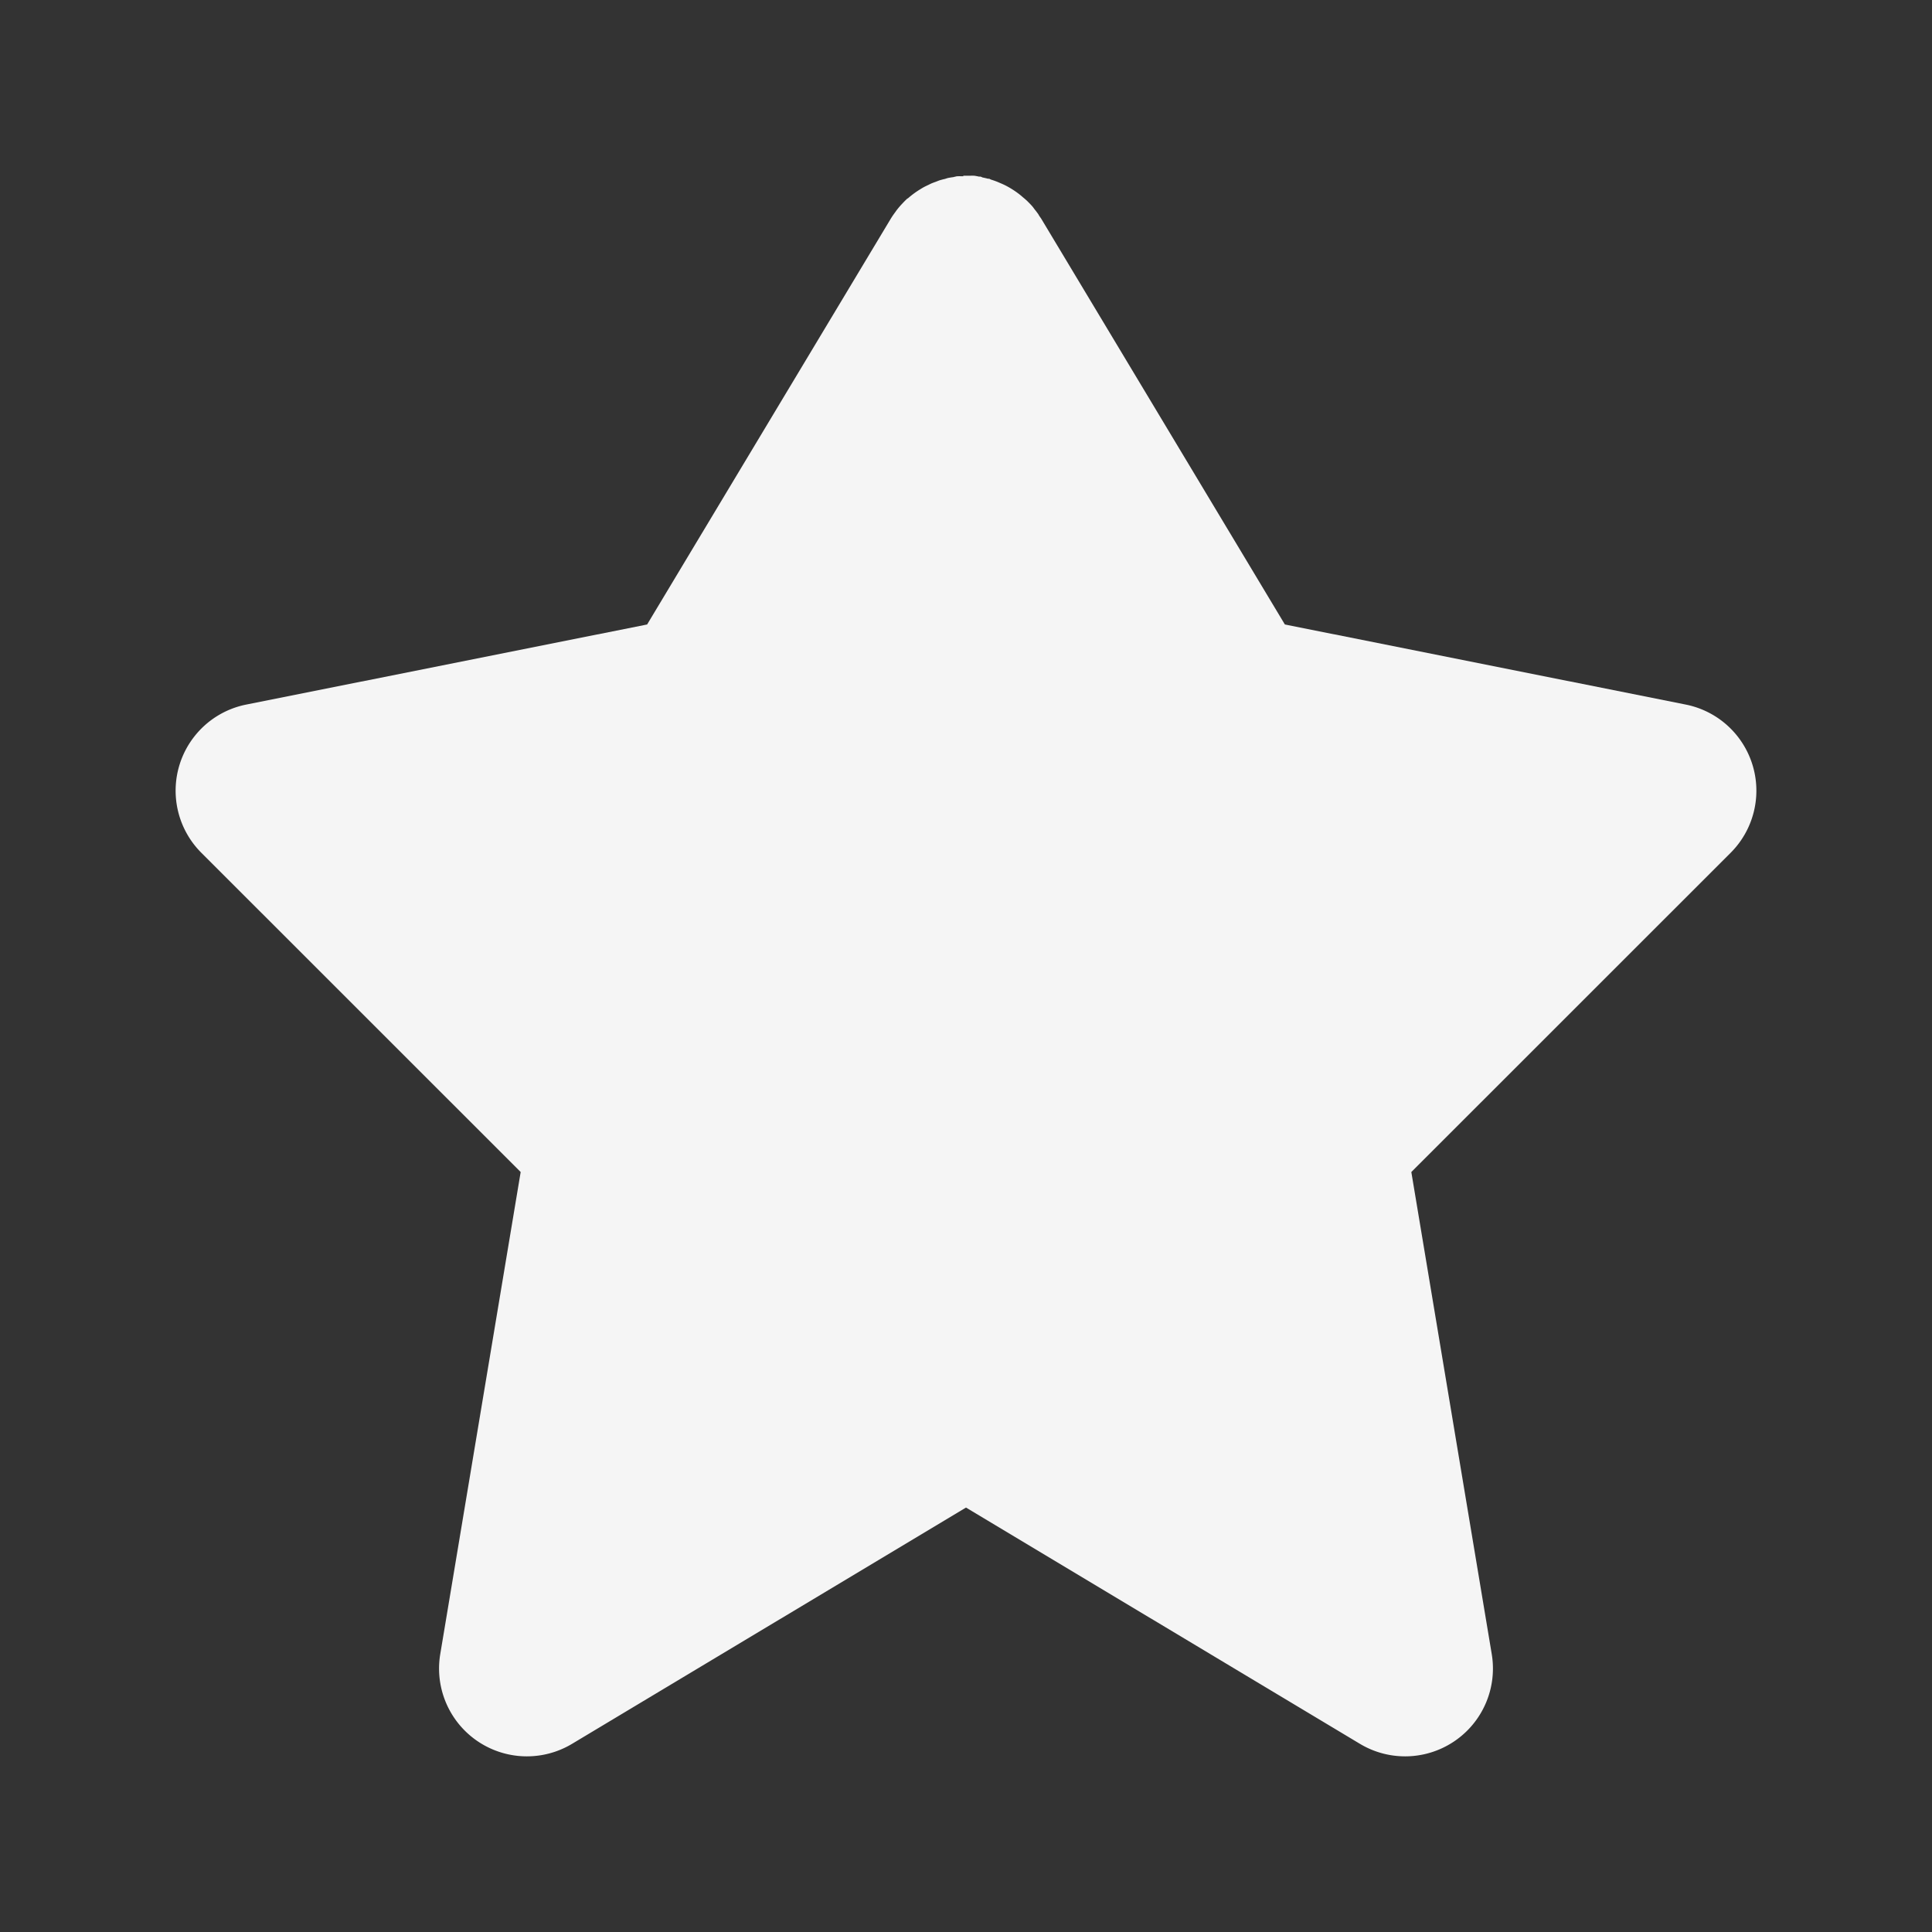 <?xml version="1.0" encoding="UTF-8" standalone="no"?>
<!-- Created with Inkscape (http://www.inkscape.org/) -->

<svg
   xmlns:dc="http://purl.org/dc/elements/1.1/"
   xmlns:cc="http://creativecommons.org/ns#"
   xmlns:rdf="http://www.w3.org/1999/02/22-rdf-syntax-ns#"
   xmlns:svg="http://www.w3.org/2000/svg"
   xmlns="http://www.w3.org/2000/svg"
   xmlns:sodipodi="http://sodipodi.sourceforge.net/DTD/sodipodi-0.dtd"
   xmlns:inkscape="http://www.inkscape.org/namespaces/inkscape"
   width="22"
   height="22"
   viewBox="0 0 22 22"
   id="svg2"
   version="1.1"
   inkscape:version="0.92.3 (2405546, 2018-03-11)"
   sodipodi:docname="draw-star.svg">
  <rect x="0" y="0" width="22" height="22" fill="#333333" stroke="none"/>
  <defs
     id="defs3051">
    <style
       type="text/css"
       id="current-color-scheme">
    .ColorScheme-Text {
    color:#f5f5f5;
    }
    </style>
  </defs>
  <sodipodi:namedview
     id="base"
     pagecolor="#ffffff"
     bordercolor="#666666"
     borderopacity="1.0"
     inkscape:pageopacity="0.0"
     inkscape:pageshadow="2"
     inkscape:zoom="45.254834"
     inkscape:cx="6.2279835"
     inkscape:cy="13.518387"
     inkscape:document-units="px"
     inkscape:current-layer="layer1"
     showgrid="true"
     units="px"
     inkscape:showpageshadow="false"
     borderlayer="true"
     showguides="true"
     inkscape:guide-bbox="true"
     inkscape:window-width="2560"
     inkscape:window-height="1370"
     inkscape:window-x="0"
     inkscape:window-y="33"
     inkscape:window-maximized="1">
    <inkscape:grid
       type="xygrid"
       id="grid4136"
       empspacing="2" />
    <sodipodi:guide
       position="0,20"
       orientation="0,1"
       id="guide4140"
       inkscape:label="Icon Max Height"
       inkscape:color="rgb(233,30,99)"
       inkscape:locked="false" />
    <sodipodi:guide
       position="0,2"
       orientation="0,1"
       id="guide4142"
       inkscape:label="Icon Baseline"
       inkscape:color="rgb(233,30,99)"
       inkscape:locked="false" />
    <sodipodi:guide
       position="11,0"
       orientation="1,0"
       id="guide4144"
       inkscape:label="Center Vertical"
       inkscape:color="rgb(221,44,0)"
       inkscape:locked="false" />
    <sodipodi:guide
       position="15,11"
       orientation="0,1"
       id="guide4146"
       inkscape:label="Center Horizontal"
       inkscape:color="rgb(221,44,0)"
       inkscape:locked="false" />
  </sodipodi:namedview>
  <g
     inkscape:label="Capa 1"
     inkscape:groupmode="layer"
     id="layer1"
     transform="translate(0,-1030.362)">
    <path
       style="fill:currentColor;fill-opacity:1;stroke:none" class="ColorScheme-Text"
       d="m 10.971,1032.369 a 1,1 0 0 0 -0.02,0 1,1 0 0 0 -0.053,0 1,1 0 0 0 -0.043,0.01 1,1 0 0 0 -0.062,0.01 1,1 0 0 0 -0.031,0.01 1,1 0 0 0 -0.062,0.016 1,1 0 0 0 -0.041,0.016 1,1 0 0 0 -0.051,0.019 1,1 0 0 0 -0.037,0.018 1,1 0 0 0 -0.055,0.027 1,1 0 0 0 -0.035,0.021 1,1 0 0 0 -0.068,0.045 1,1 0 0 0 -0.076,0.061 1,1 0 0 0 -0.002,0 1,1 0 0 0 -0.002,0 1,1 0 0 0 -0.057,0.057 1,1 0 0 0 -0.025,0.027 1,1 0 0 0 -0.045,0.055 1,1 0 0 0 -0.008,0.012 1,1 0 0 0 -0.045,0.064 1,1 0 0 0 -0.01,0.016 l -2.774,4.62 -4.565,0.912 a 1,1 0 0 0 -0.512,1.687 l 3.637,3.636 -0.916,5.491 a 1,1 0 0 0 1.5,1.021 l 4.487,-2.691 4.487,2.691 a 1,1 0 0 0 1.5,-1.021 l -0.916,-5.491 3.637,-3.636 a 1,1 0 0 0 -0.512,-1.687 l -4.565,-0.912 -2.774,-4.62 a 1,1 0 0 0 -0.023,-0.033 1,1 0 0 0 -0.01,-0.018 1,1 0 0 0 -0.045,-0.059 1,1 0 0 0 -0.016,-0.022 1,1 0 0 0 -0.01,-0.012 1,1 0 0 0 -0.045,-0.047 1,1 0 0 0 -0.014,-0.014 1,1 0 0 0 -0.045,-0.039 1,1 0 0 0 -0.047,-0.039 1,1 0 0 0 -0.064,-0.045 1,1 0 0 0 -0.088,-0.051 1,1 0 0 0 -0.064,-0.029 1,1 0 0 0 -0.043,-0.018 1,1 0 0 0 -0.059,-0.02 1,1 0 0 0 -0.02,-0.01 1,1 0 0 0 -0.014,0 1,1 0 0 0 -0.061,-0.014 1,1 0 0 0 -0.023,-0.01 1,1 0 0 0 -0.018,0 1,1 0 0 0 -0.053,-0.01 1,1 0 0 0 -0.049,0 1,1 0 0 0 -0.02,0 1,1 0 0 0 -0.029,0 1,1 0 0 0 -0.029,0 z"
       id="path860"
       inkscape:connector-curvature="0" />
  </g>
</svg>
